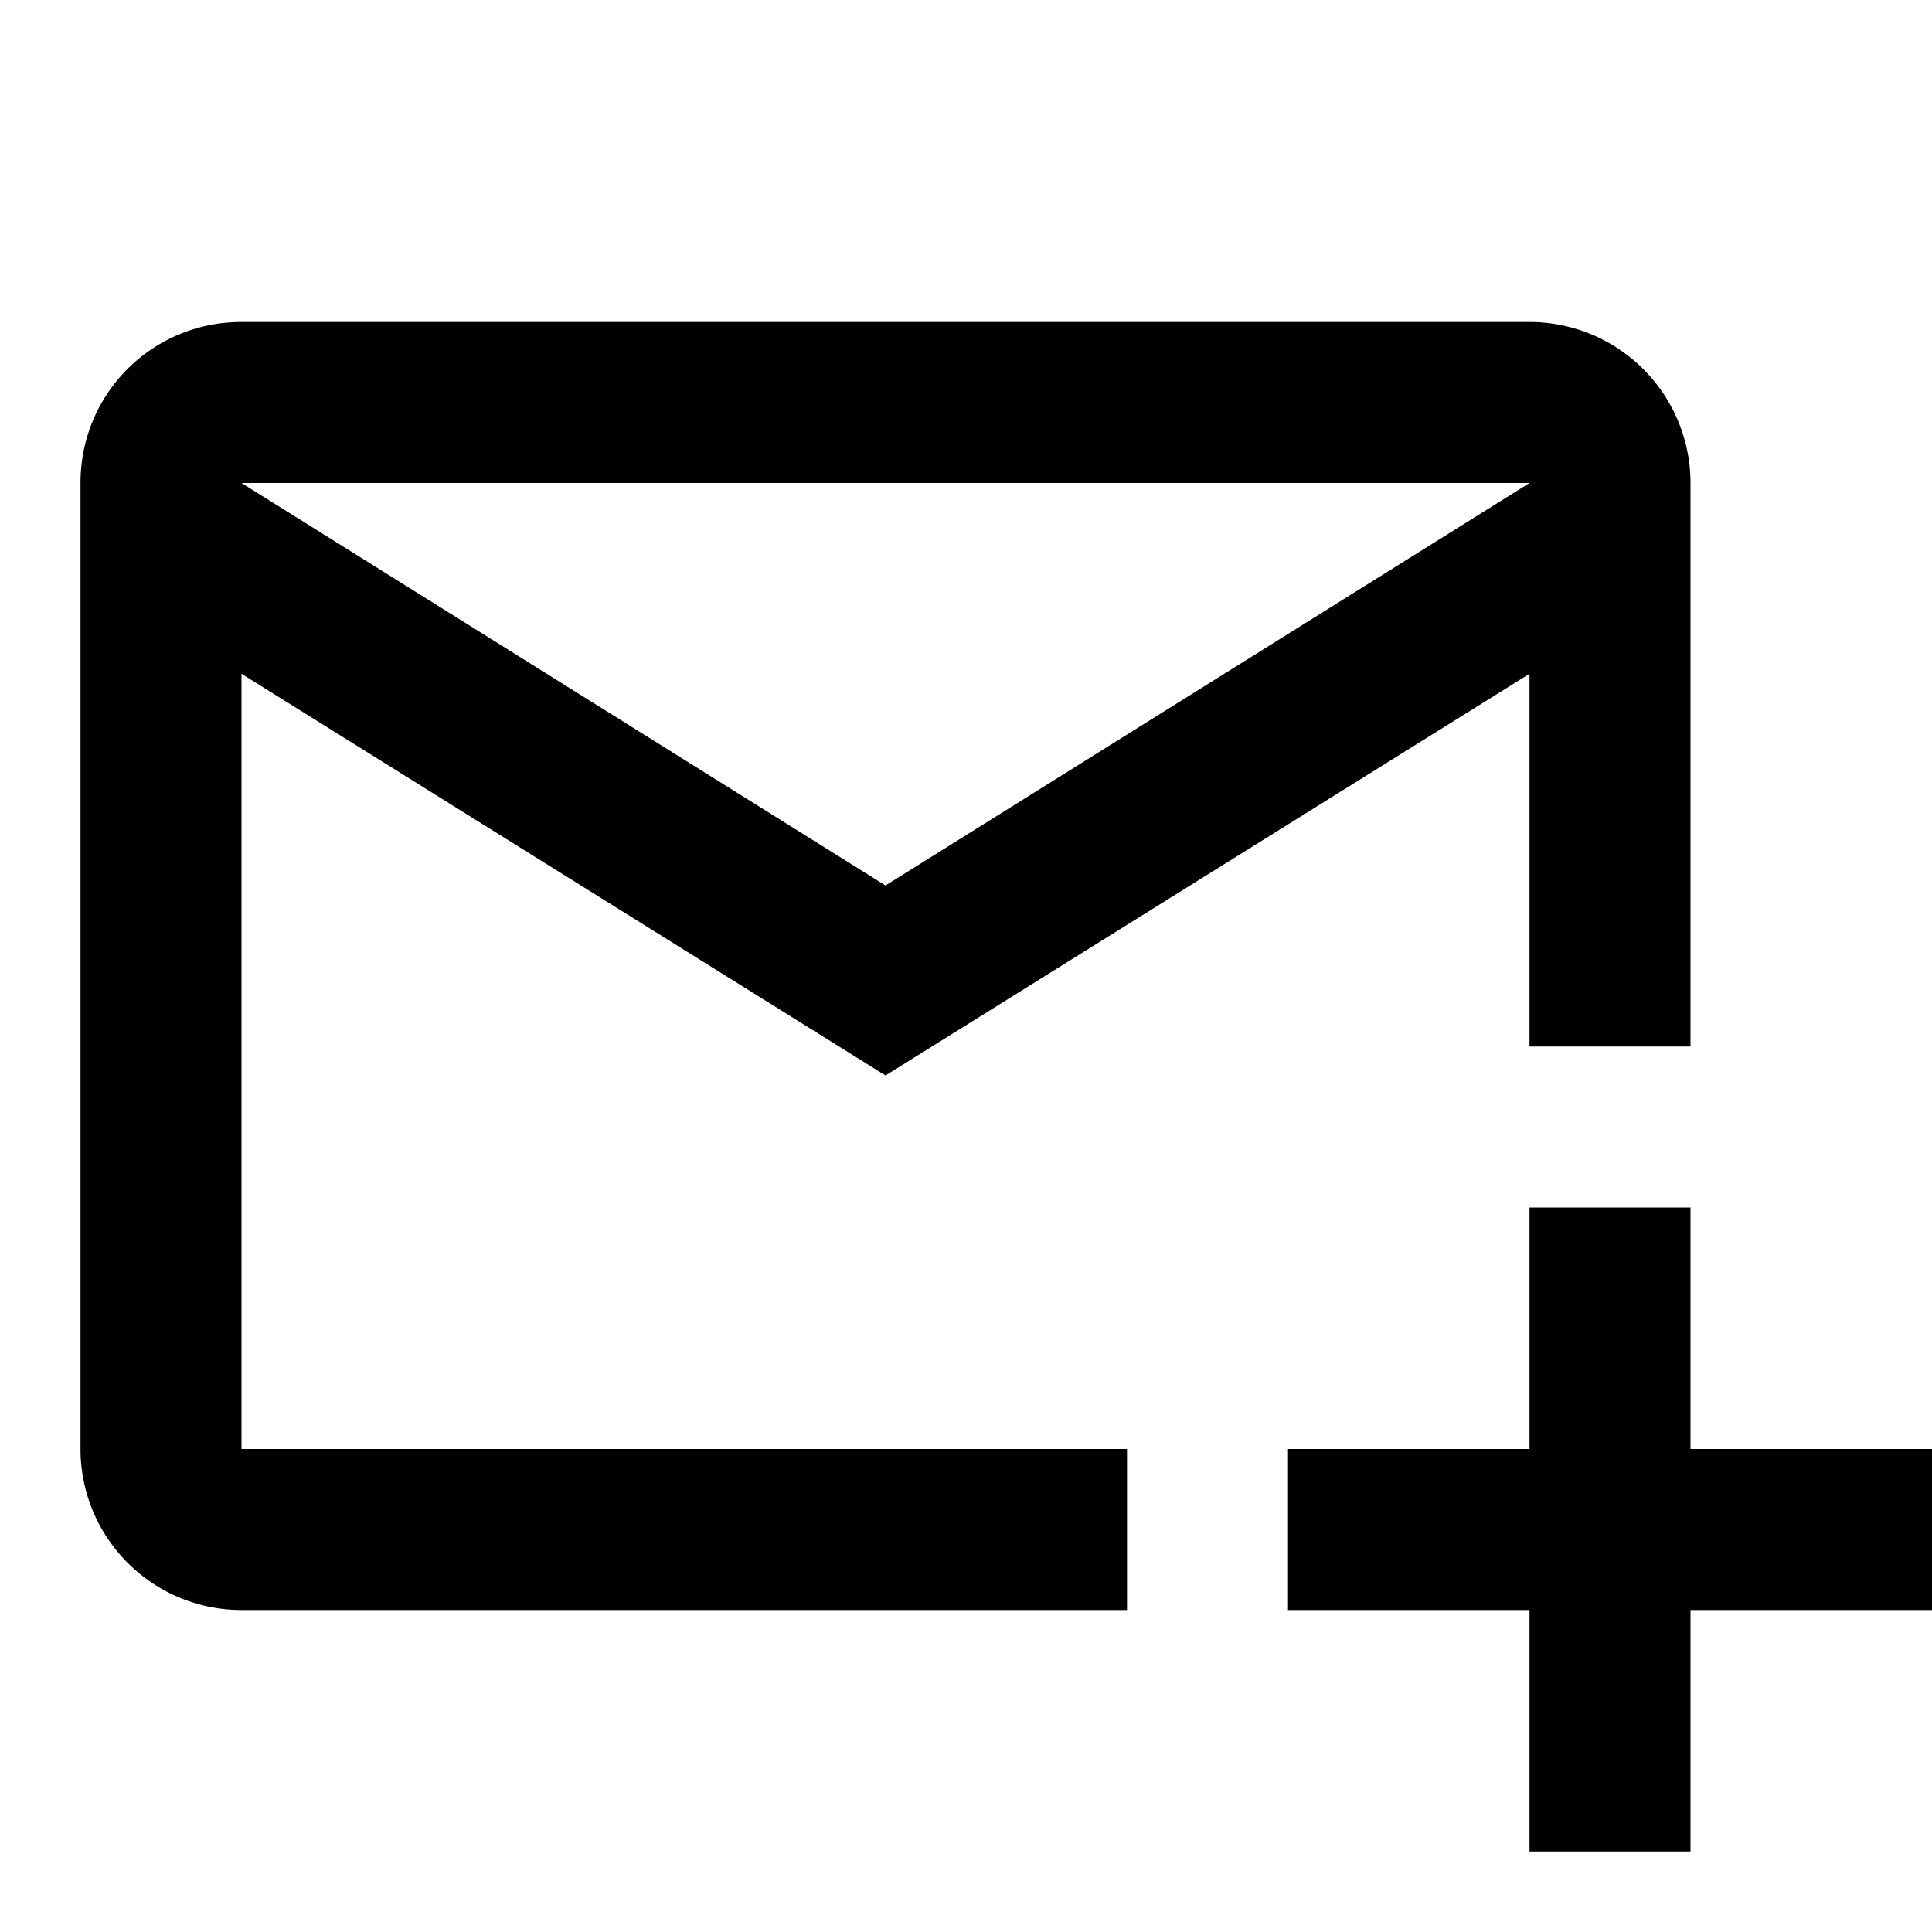 <svg xmlns="http://www.w3.org/2000/svg" viewBox="0 0 24 24"><path d="M3,4C1.89,4 1,4.89 1,6V18A2,2 0 0,0 3,20H14V18H3V8.37L11,13.36L19,8.37V13H21V6A2,2 0 0,0 19,4H3M3,6H19L11,11L3,6M19,15V18H16V20H19V23H21V20H24V18H21V15H19Z" /></svg>
